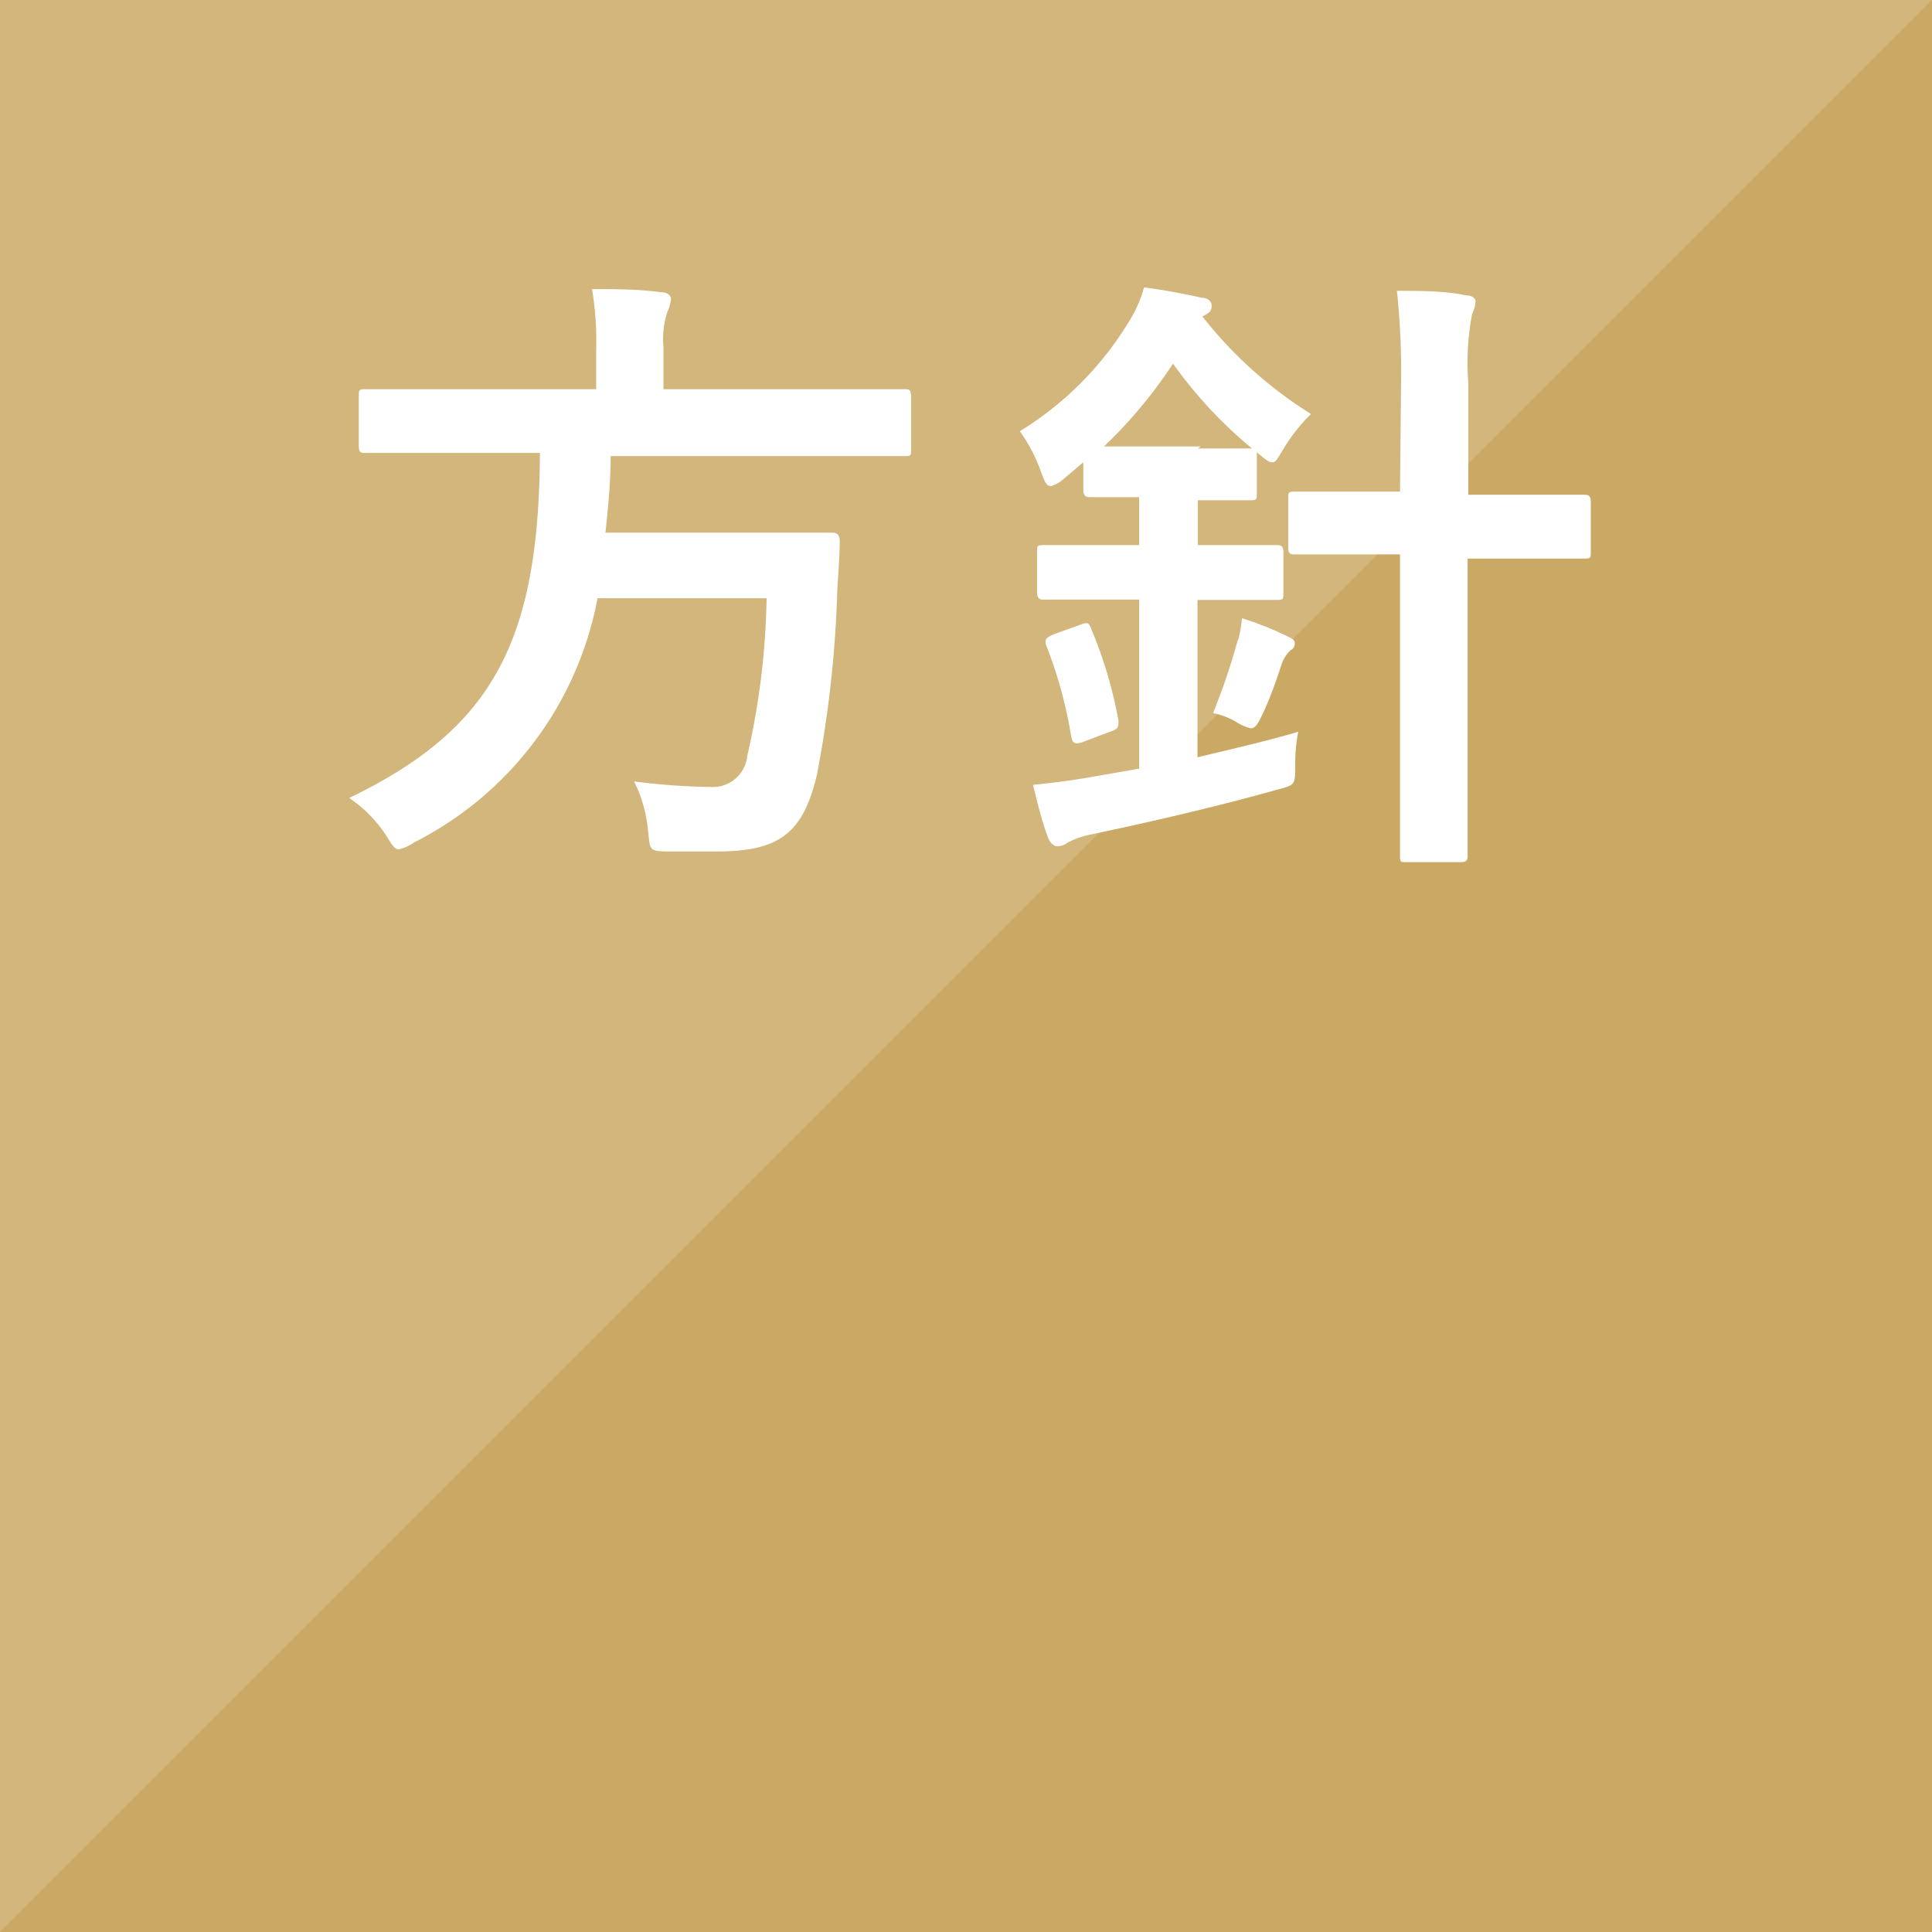 <svg xmlns="http://www.w3.org/2000/svg" viewBox="0 0 56 56"><defs><style>.cls-1{fill:#caa964;}.cls-2{opacity:0.15;}.cls-3,.cls-4{fill:#fff;}.cls-3{fill-rule:evenodd;}</style></defs><title>houshin</title><g><g><rect class="cls-1" width="56" height="56"/></g><g class="cls-2"><polygon class="cls-3" points="0 56 0 0 56 0 0 56"/></g><g><path class="cls-4" d="M12.87,13.13c-1.6,0-2.14,0-2.27,0s-.2,0-.2-.22V11.5c0-.2,0-.22.2-.22s.67,0,2.27,0h4.41V10.15a9.07,9.07,0,0,0-.12-1.77c.64,0,1.35,0,2,.09.18,0,.29.09.29.2a1.31,1.31,0,0,1-.11.38,2.57,2.57,0,0,0-.11,1v1.23h4.74c1.62,0,2.16,0,2.26,0s.18,0,.18.22V13c0,.2,0,.22-.18.22s-.64,0-2.26,0H17.7c0,.8-.08,1.53-.15,2.22H22c1.52,0,2,0,2.13,0s.21.06.21.25c0,.47-.05,1-.07,1.41a33.31,33.31,0,0,1-.59,5.35c-.4,1.71-1.1,2.23-2.9,2.23-.33,0-.83,0-1.42,0s-.51-.07-.58-.64a4,4,0,0,0-.4-1.39,18.74,18.74,0,0,0,2.22.16,1,1,0,0,0,1.06-.9,21.89,21.89,0,0,0,.56-4.57h-4.9A10,10,0,0,1,12,24.42a1.28,1.28,0,0,1-.44.2c-.12,0-.19-.12-.36-.39a3.78,3.78,0,0,0-1.08-1.1c4.15-2,5.5-4.52,5.53-10Z"/><path class="cls-4" d="M30.82,13.89a.87.87,0,0,1-.36.2c-.13,0-.18-.13-.29-.42a4.59,4.59,0,0,0-.61-1.17,9.53,9.53,0,0,0,3.2-3.24,3.57,3.57,0,0,0,.4-.93c.54.07,1.2.19,1.67.3.18,0,.29.11.29.22s0,.2-.27.32A12.22,12.22,0,0,0,38,12a5,5,0,0,0-.79,1c-.17.27-.22.4-.33.4s-.21-.09-.45-.29v1.17c0,.2,0,.22-.2.22s-.43,0-1.51,0V15.8H35c1.42,0,1.91,0,2,0s.2,0,.2.2v1.19c0,.18,0,.2-.2.2s-.58,0-2,0h-.29v4.56c1-.24,2.09-.49,2.92-.74a5.27,5.27,0,0,0-.09,1c0,.57,0,.54-.6.7-1.51.43-3.69.94-5.38,1.29a2.62,2.62,0,0,0-.61.22.5.5,0,0,1-.29.11c-.13,0-.23-.11-.29-.27-.18-.49-.3-1-.43-1.51.58-.06,1.15-.13,1.76-.24l1.32-.23v-4.9h-.76c-1.44,0-1.92,0-2,0s-.2,0-.2-.2V16c0-.18,0-.2.2-.2s.59,0,2,0h.76V14.41c-1,0-1.33,0-1.42,0s-.2,0-.2-.22V13.4Zm.46,4.23c.24-.09.27-.09.35.11a12.67,12.67,0,0,1,.79,2.66c0,.17,0,.24-.22.31l-.82.31c-.26.09-.29,0-.33-.15a12.68,12.68,0,0,0-.72-2.64c-.07-.18,0-.24.2-.33ZM34.72,13c1.1,0,1.43,0,1.57,0A12.91,12.91,0,0,1,34,10.54a13.65,13.65,0,0,1-2,2.4h2.8Zm1.16,5.59a3.91,3.91,0,0,0,.12-.67,9.46,9.46,0,0,1,1.35.54c.15.07.18.11.18.2a.21.21,0,0,1-.11.18.93.93,0,0,0-.27.41c-.14.43-.34,1-.54,1.42-.14.29-.21.44-.36.44a1.34,1.34,0,0,1-.41-.18,2.17,2.17,0,0,0-.68-.26A18.56,18.56,0,0,0,35.88,18.54Zm4.73-7.44a22,22,0,0,0-.12-2.72c.68,0,1.38,0,2,.13.18,0,.28.09.28.18a1,1,0,0,1-.1.36,7.5,7.5,0,0,0-.11,2v3.24h1.11c1.59,0,2.15,0,2.24,0s.2,0,.2.2v1.46c0,.18,0,.19-.2.19s-.65,0-2.24,0H42.54v5.44c0,2,0,3.08,0,3.17s0,.19-.19.19H40.79c-.2,0-.21,0-.21-.19s0-1.12,0-3.16V16.07h-.79c-1.59,0-2.14,0-2.25,0s-.2,0-.2-.19V14.45c0-.18,0-.2.2-.2s.66,0,2.25,0h.79Z"/></g></g></svg>